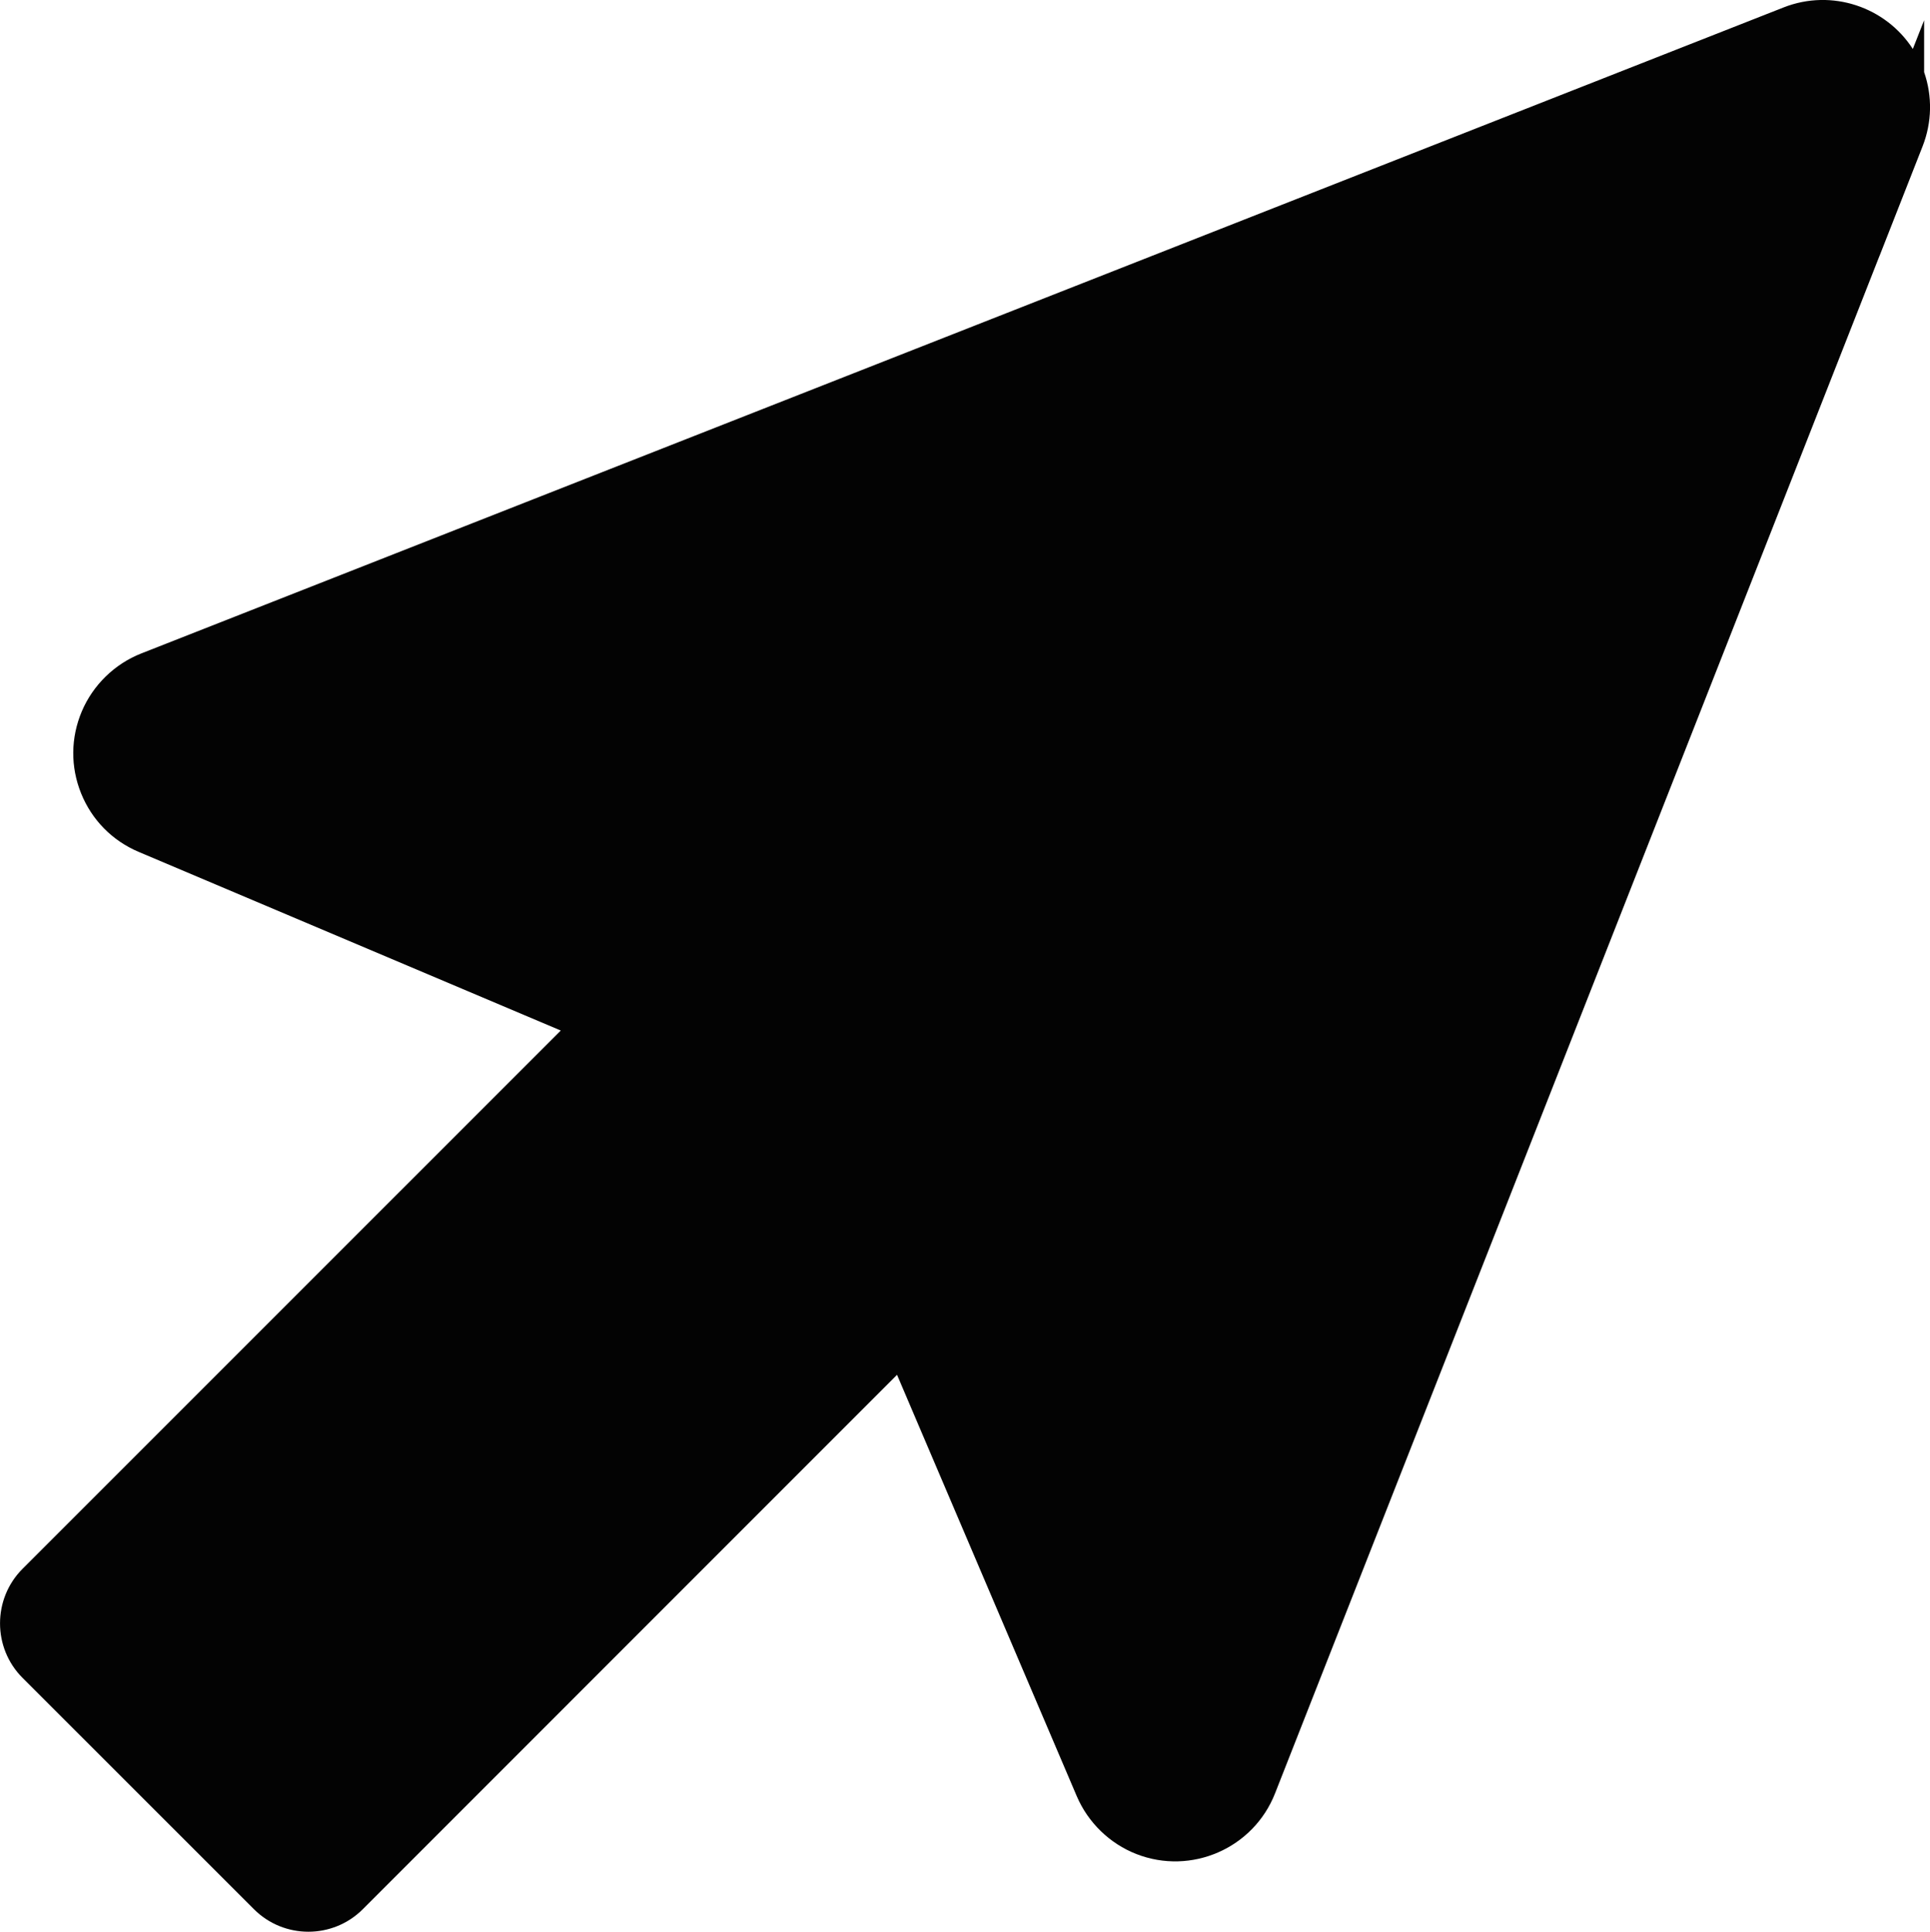 <?xml version="1.0" encoding="UTF-8"?>
<svg id="Camada_1" data-name="Camada 1" xmlns="http://www.w3.org/2000/svg" viewBox="0 0 302.42 302.62">
  <defs>
    <style>
      .cls-1 {
        fill-rule: evenodd;
      }

      .cls-1, .cls-2 {
        fill: #030303;
      }
    </style>
  </defs>
  <path class="cls-1" d="M280.77,4.42c6.83-2.68,14.55.68,17.23,7.51,1.23,3.12,1.23,6.59,0,9.72h0s-101.46,258.03-101.46,258.03c-2.68,6.83-10.39,10.19-17.22,7.51-3.31-1.3-5.97-3.88-7.36-7.16l-30.2-70.8-87.37,87.38c-3.35,3.35-8.77,3.35-12.12,0l-36.26-36.25c-3.34-3.35-3.34-8.78,0-12.13l88.01-88-70.94-30.02c-6.76-2.87-9.91-10.67-7.05-17.42,1.39-3.29,4.05-5.87,7.37-7.18L280.77,4.42Z"/>
  <path class="cls-2" d="M48.32,302.62c-3.09,0-6.18-1.18-8.53-3.53L3.53,262.85c-4.7-4.71-4.7-12.37,0-17.08l84.34-84.33-66.15-27.99c-4.13-1.75-7.33-5-9.01-9.16-1.68-4.16-1.64-8.72.11-12.85,1.75-4.12,5.14-7.43,9.31-9.07L279.49,1.16c7.56-2.97,16-.06,20.24,6.51l1.77-4.5v8.13c1.31,3.78,1.23,7.88-.24,11.62l-6.76,17.2v-.02l-94.71,240.85c-3.38,8.61-13.14,12.87-21.75,9.49-4.16-1.63-7.55-4.93-9.31-9.04l-28.17-66.03-83.71,83.72c-2.35,2.35-5.44,3.53-8.53,3.53ZM282.05,7.68L24.67,108.88c-2.43.96-4.41,2.88-5.43,5.29-1.02,2.41-1.04,5.07-.06,7.49.98,2.42,2.85,4.32,5.25,5.34l75.72,32.04L8.47,250.71c-1.97,1.98-1.97,5.2,0,7.19l36.25,36.24c1.98,1.98,5.19,1.98,7.17,0l91.03-91.04,32.23,75.56c1.02,2.4,3,4.32,5.42,5.27,5.02,1.97,10.71-.51,12.68-5.53L294.81,20.17c.83-2.25.8-4.71-.08-6.95-1.97-5.02-7.67-7.51-12.69-5.53h0Z"/>
</svg>